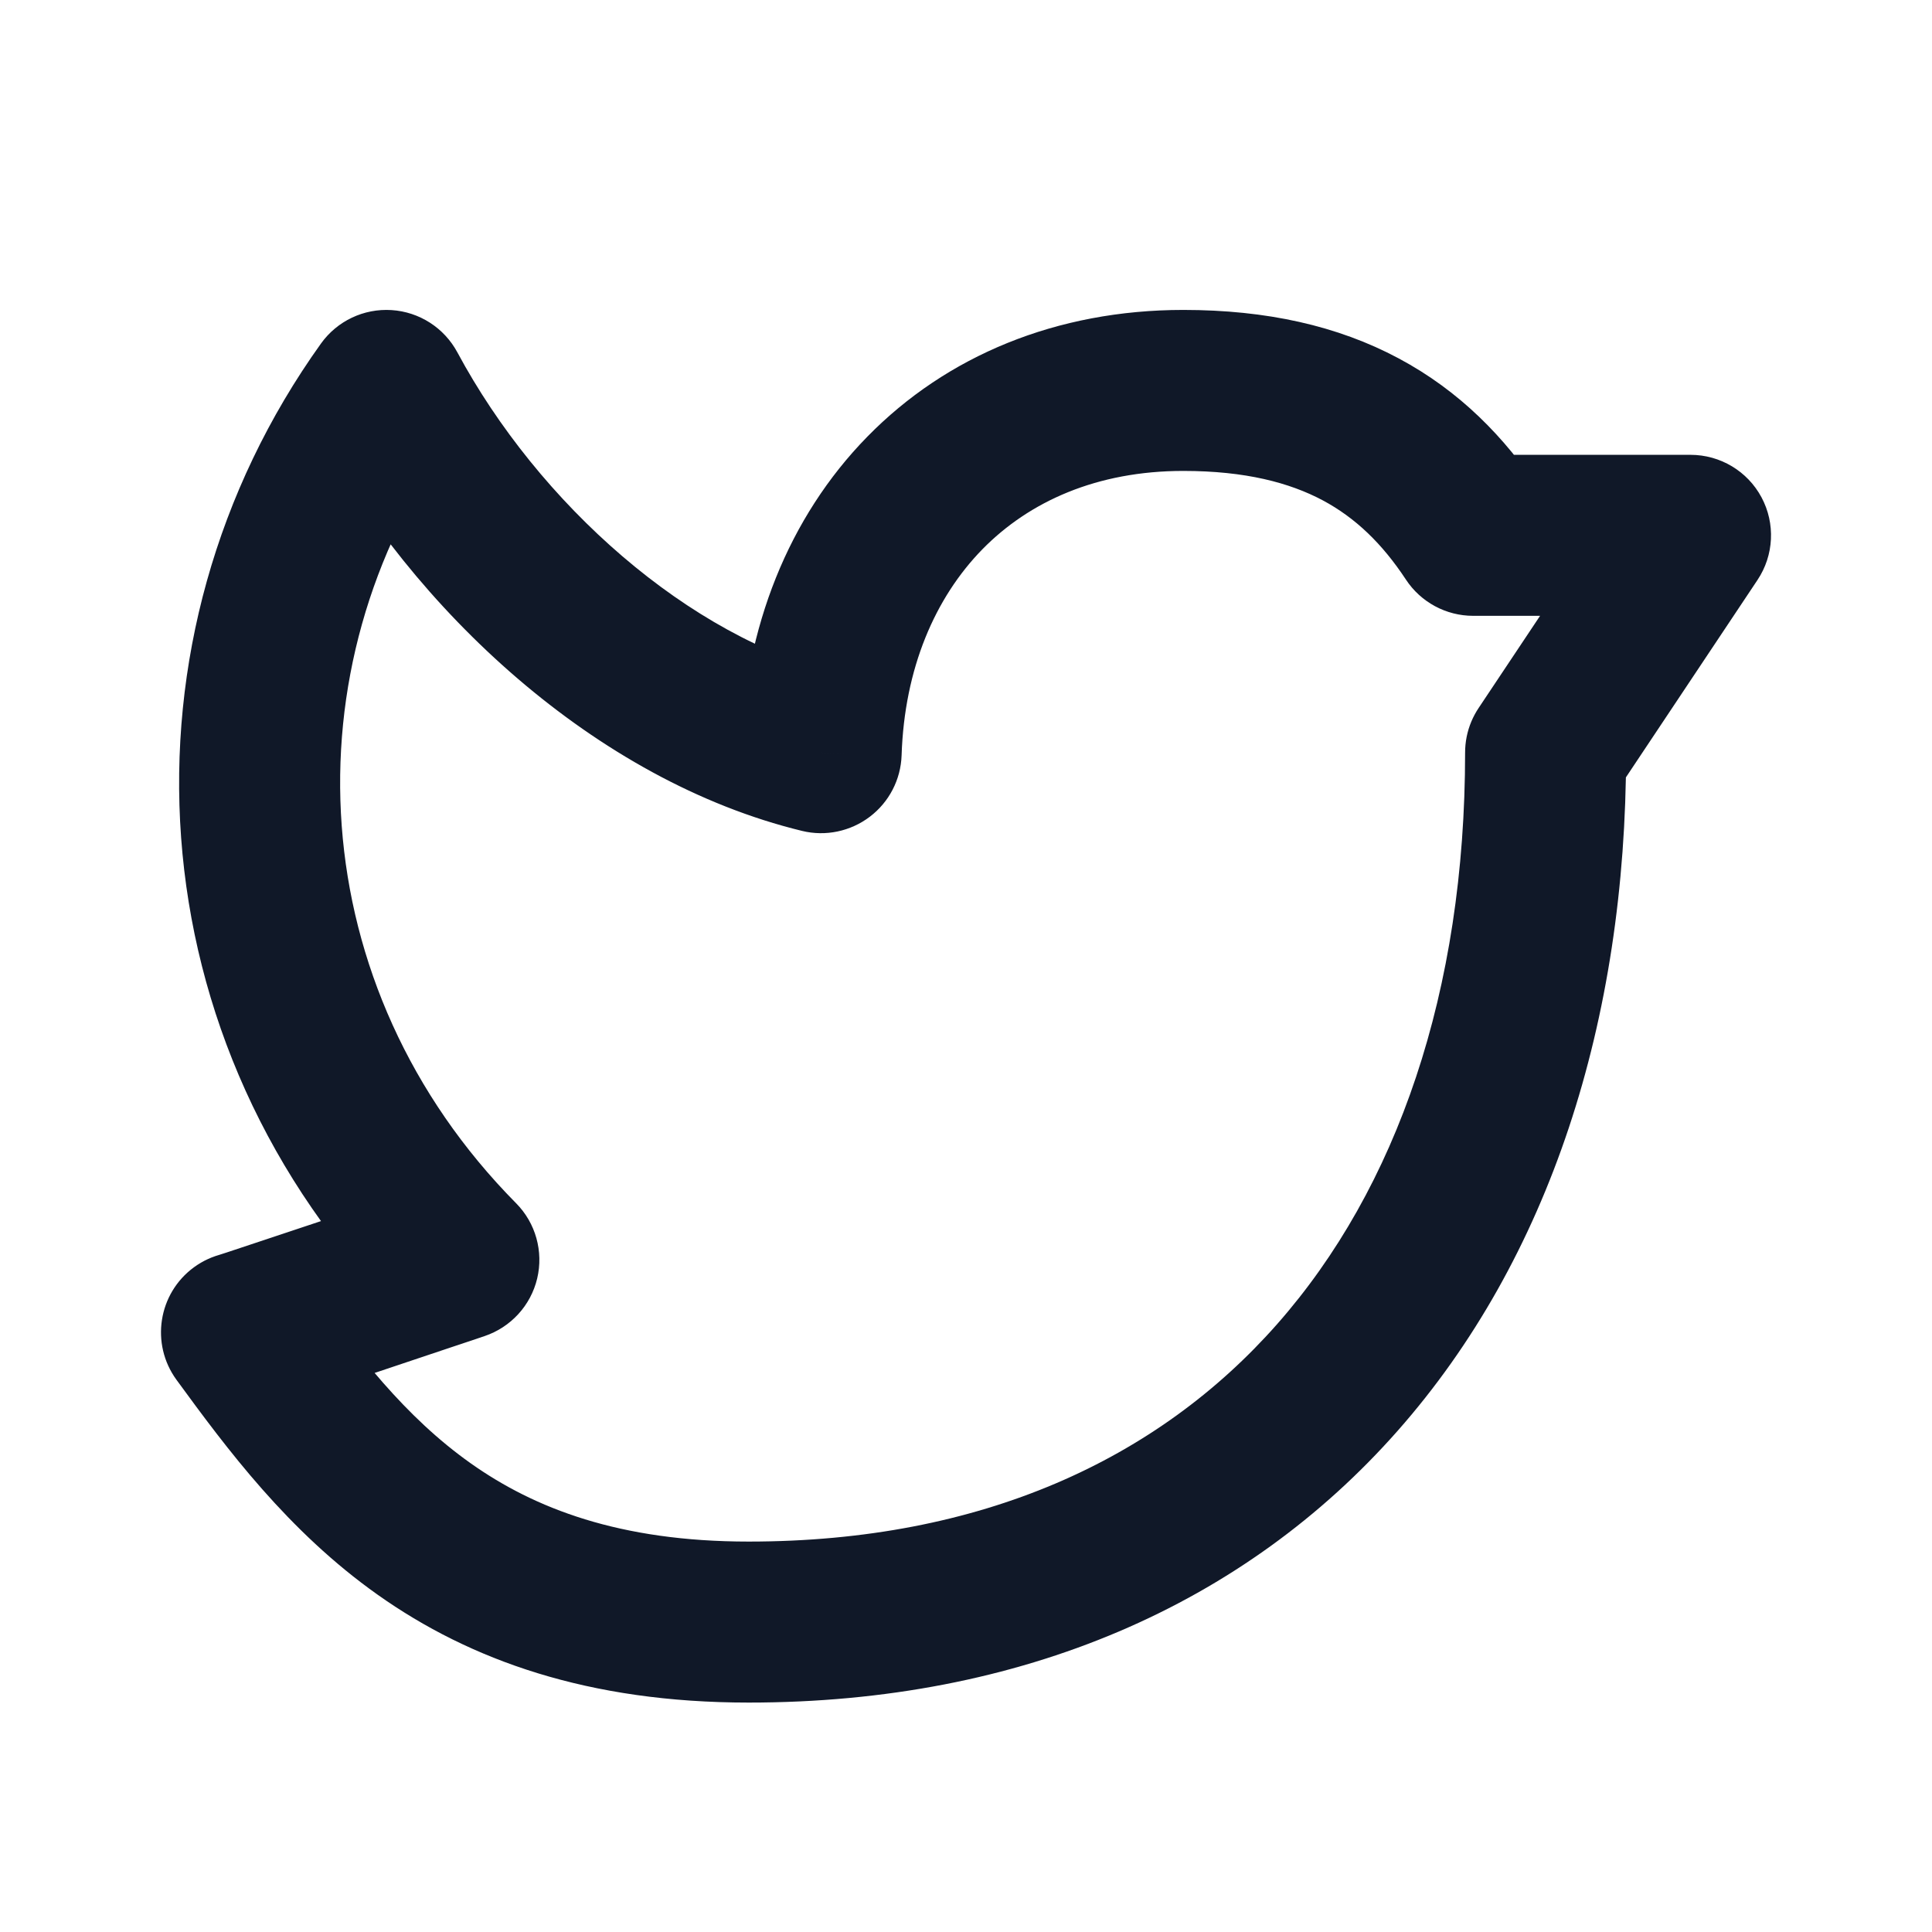 <svg width="24" height="24" viewBox="0 0 24 24" fill="none" xmlns="http://www.w3.org/2000/svg">
<path d="M20.2 9.35C20.2 8.798 19.752 8.35 19.2 8.35C18.648 8.35 18.2 8.798 18.2 9.35H20.2ZM3.808 15.96C3.482 15.514 2.856 15.417 2.41 15.742C1.964 16.068 1.867 16.694 2.192 17.14L3.808 15.96ZM2.83 15.565C2.286 15.658 1.921 16.176 2.015 16.72C2.108 17.264 2.626 17.629 3.17 17.535L2.83 15.565ZM5.7 15.65L6.018 16.598C6.345 16.488 6.593 16.218 6.673 15.882C6.753 15.546 6.654 15.192 6.411 14.947L5.7 15.65ZM4.8 4.85L5.681 4.376C5.517 4.072 5.209 3.874 4.864 3.852C4.519 3.83 4.188 3.987 3.987 4.268L4.8 4.85ZM10.2 9.35L9.964 10.322C10.256 10.393 10.565 10.328 10.805 10.146C11.045 9.964 11.19 9.684 11.2 9.383L10.2 9.35ZM18.3 6.65L17.465 7.2C17.65 7.481 17.964 7.65 18.3 7.65V6.65ZM21 6.65L21.832 7.205C22.037 6.898 22.056 6.503 21.882 6.178C21.708 5.853 21.369 5.65 21 5.65V6.65ZM18.368 8.795C18.062 9.255 18.186 9.876 18.645 10.182C19.105 10.488 19.726 10.364 20.032 9.905L18.368 8.795ZM18.2 9.35C18.2 12.316 17.354 14.761 15.863 16.451C14.386 18.125 12.196 19.15 9.3 19.15V21.15C12.704 21.15 15.464 19.925 17.362 17.774C19.247 15.639 20.2 12.684 20.2 9.35H18.2ZM9.3 19.15C7.693 19.15 6.637 18.736 5.849 18.179C5.031 17.6 4.441 16.827 3.808 15.96L2.192 17.14C2.816 17.994 3.576 19.021 4.694 19.812C5.842 20.624 7.307 21.15 9.3 21.15V19.15ZM3.17 17.535C3.202 17.53 3.226 17.524 3.234 17.522C3.246 17.519 3.255 17.517 3.261 17.515C3.272 17.512 3.281 17.51 3.285 17.509C3.295 17.506 3.303 17.503 3.308 17.502C3.319 17.498 3.331 17.494 3.342 17.491C3.366 17.483 3.399 17.472 3.437 17.46C3.514 17.434 3.622 17.399 3.75 17.356C4.005 17.271 4.342 17.159 4.678 17.047C5.014 16.934 5.349 16.822 5.6 16.738C5.725 16.696 5.83 16.661 5.903 16.637C5.939 16.624 5.968 16.615 5.988 16.608C5.997 16.605 6.005 16.602 6.01 16.601C6.013 16.6 6.014 16.599 6.016 16.599C6.016 16.599 6.017 16.598 6.017 16.598C6.017 16.598 6.018 16.598 6.018 16.598C6.018 16.598 6.018 16.598 6.018 16.598C6.018 16.598 6.018 16.598 5.7 15.65C5.382 14.702 5.382 14.702 5.382 14.702C5.382 14.702 5.382 14.702 5.382 14.702C5.382 14.702 5.382 14.702 5.382 14.702C5.381 14.702 5.381 14.702 5.38 14.702C5.379 14.703 5.377 14.704 5.375 14.704C5.37 14.706 5.362 14.709 5.352 14.712C5.333 14.718 5.304 14.728 5.268 14.74C5.195 14.765 5.09 14.8 4.965 14.842C4.714 14.926 4.379 15.038 4.044 15.15C3.708 15.262 3.372 15.374 3.119 15.458C2.992 15.501 2.886 15.536 2.812 15.56C2.774 15.572 2.746 15.582 2.728 15.587C2.723 15.589 2.72 15.59 2.717 15.591C2.716 15.591 2.715 15.592 2.714 15.592C2.714 15.592 2.713 15.592 2.713 15.592C2.713 15.592 2.713 15.592 2.713 15.592C2.713 15.592 2.713 15.592 2.713 15.592C2.713 15.592 2.714 15.592 2.715 15.592C2.716 15.591 2.718 15.591 2.722 15.59C2.724 15.589 2.732 15.587 2.742 15.584C2.747 15.583 2.755 15.58 2.767 15.578C2.775 15.576 2.799 15.57 2.83 15.565L3.17 17.535ZM6.411 14.947C3.755 12.261 3.557 8.304 5.613 5.432L3.987 4.268C1.375 7.916 1.633 12.961 4.989 16.353L6.411 14.947ZM3.919 5.324C5.124 7.564 7.394 9.697 9.964 10.322L10.436 8.378C8.554 7.921 6.69 6.254 5.681 4.376L3.919 5.324ZM11.2 9.383C11.235 8.302 11.616 7.425 12.203 6.824C12.785 6.23 13.625 5.85 14.7 5.85V3.85C13.124 3.85 11.757 4.42 10.773 5.426C9.795 6.425 9.251 7.798 9.201 9.317L11.2 9.383ZM14.7 5.85C15.473 5.85 16.021 5.997 16.431 6.215C16.839 6.433 17.171 6.754 17.465 7.2L19.135 6.1C18.696 5.434 18.131 4.855 17.373 4.451C16.617 4.047 15.732 3.85 14.7 3.85V5.85ZM18.3 7.65H21V5.65H18.3V7.65ZM20.168 6.095L18.368 8.795L20.032 9.905L21.832 7.205L20.168 6.095Z" fill="#101828"/>
</svg>
